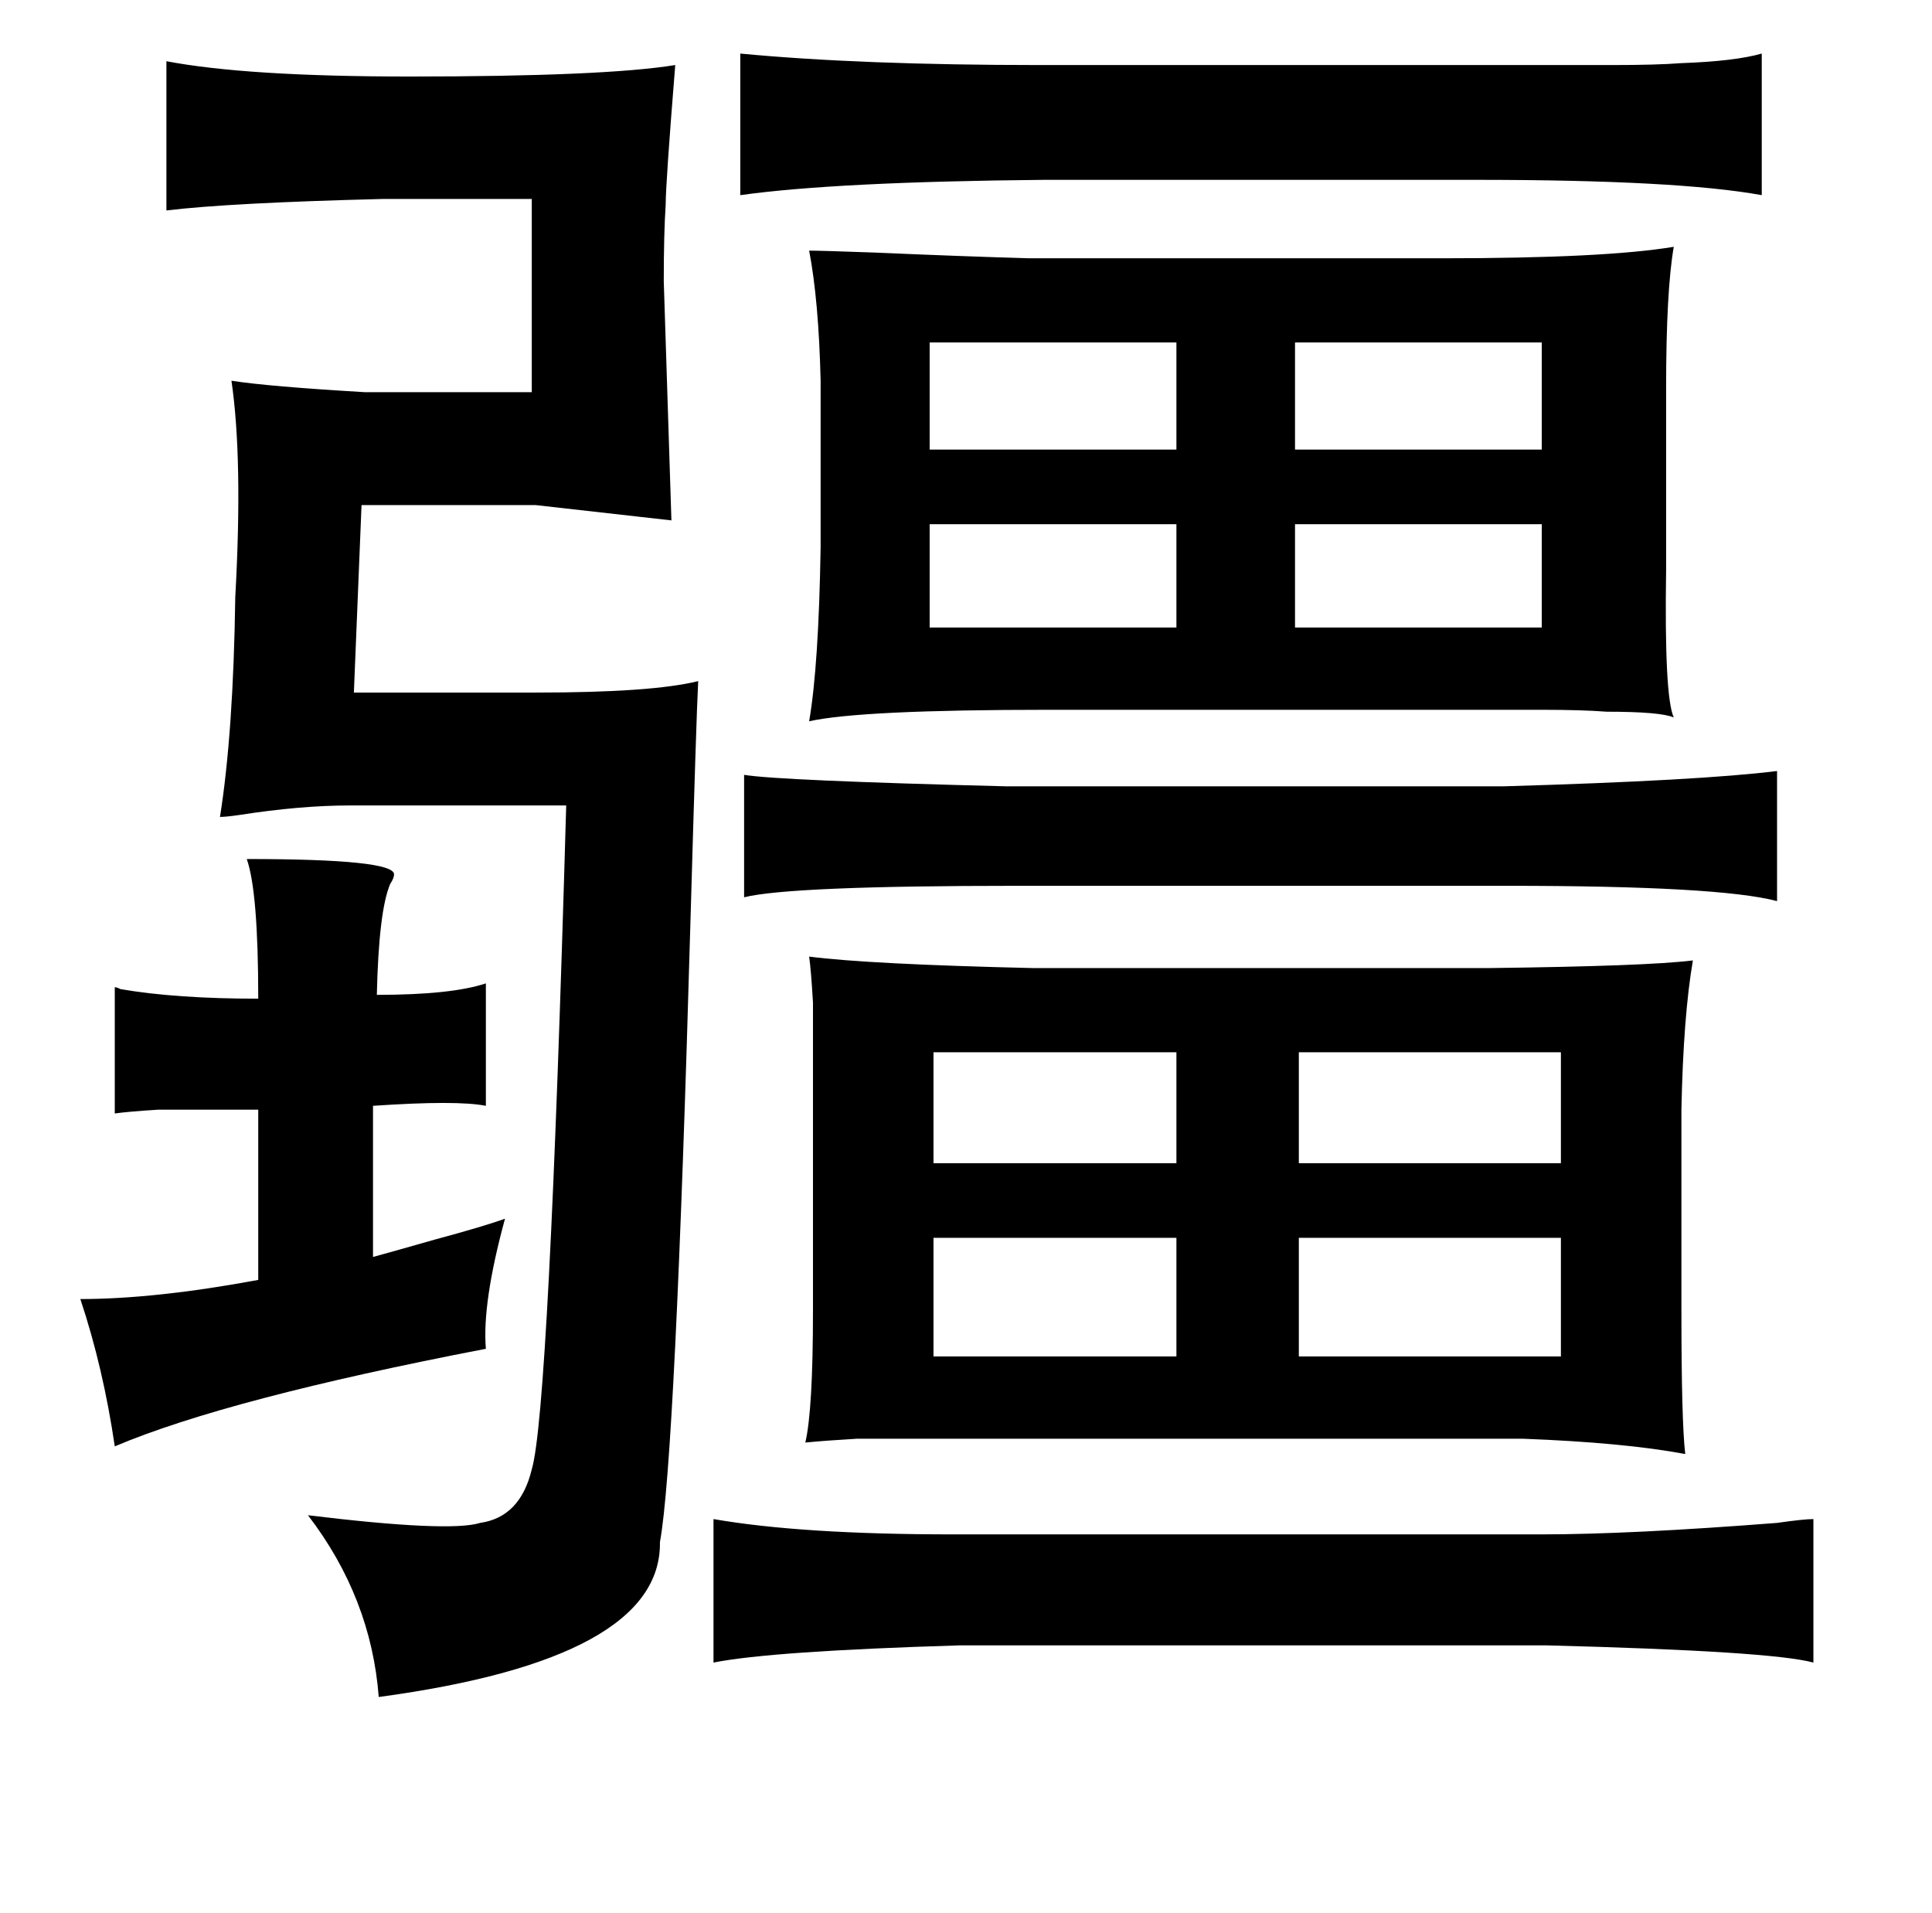 <?xml version="1.0" standalone="no"?>
<!DOCTYPE svg PUBLIC "-//W3C//DTD SVG 1.1//EN" "http://www.w3.org/Graphics/SVG/1.1/DTD/svg11.dtd" >
<svg xmlns="http://www.w3.org/2000/svg" xmlns:xlink="http://www.w3.org/1999/xlink" version="1.1" viewBox="-10 0 1010 1000">
   <path fill="currentColor"
d="M377 28q63 6 157 6h228h71q23 0 36 -1q28 -1 42 -5v74q-44 -8 -149 -8h-226q-109 1 -159 8v-74zM77 32q42 8 127 8q102 0 139 -6q-5 62 -5 73q-1 15 -1 40l4 125l-71 -8h-91l-4 98h95q61 0 85 -6q-1 19 -4 124q-8 283 -16 326q1 61 -147 81q-4 -52 -37 -95q74 9 90 4
q21 -3 27 -28q9 -30 18 -347h-113q-26 0 -58 5q-7 1 -10 1q7 -44 8 -115q4 -72 -2 -113q19 3 70 6h87v-101h-78q-80 2 -113 6v-78zM413 131q6 0 34 1q46 2 81 3h216q85 0 121 -6q-4 23 -4 74v95q-1 66 4 77q-7 -3 -35 -3q-13 -1 -34 -1h-62h-196q-98 0 -125 6q5 -29 6 -91
v-87q-1 -42 -6 -68zM476 179v56h129v-56h-129zM667 179v56h129v-56h-129zM476 274v54h129v-54h-129zM667 274v54h129v-54h-129zM379 405q18 3 137 6h260q103 -3 143 -8v68q-30 -8 -141 -8h-256q-119 0 -143 6v-64zM119 449q77 0 77 8q0 2 -2 5q-6 14 -7 58q39 0 57 -6v64
q-15 -3 -59 0v79q11 -3 32 -9q26 -7 37 -11q-12 44 -10 68q-135 26 -194 51q-6 -41 -18 -77q39 0 93 -10v-89h-52q-16 1 -23 2v-66q1 0 3 1q29 5 72 5q0 -56 -6 -73zM413 500q31 4 117 6h238q83 -1 107 -4q-5 29 -6 78v105q0 58 2 75q-32 -6 -85 -8h-294h-54q-17 1 -27 2
q4 -17 4 -69v-105v-56q-1 -17 -2 -24zM478 550v58h127v-58h-127zM669 550v58h137v-58h-137zM669 647v62h137v-62h-137zM478 647v62h127v-62h-127zM363 794q46 8 125 8h308q46 0 123 -6q14 -2 19 -2v75q-22 -6 -140 -9h-306q-99 3 -129 9v-75z" />
</svg>
